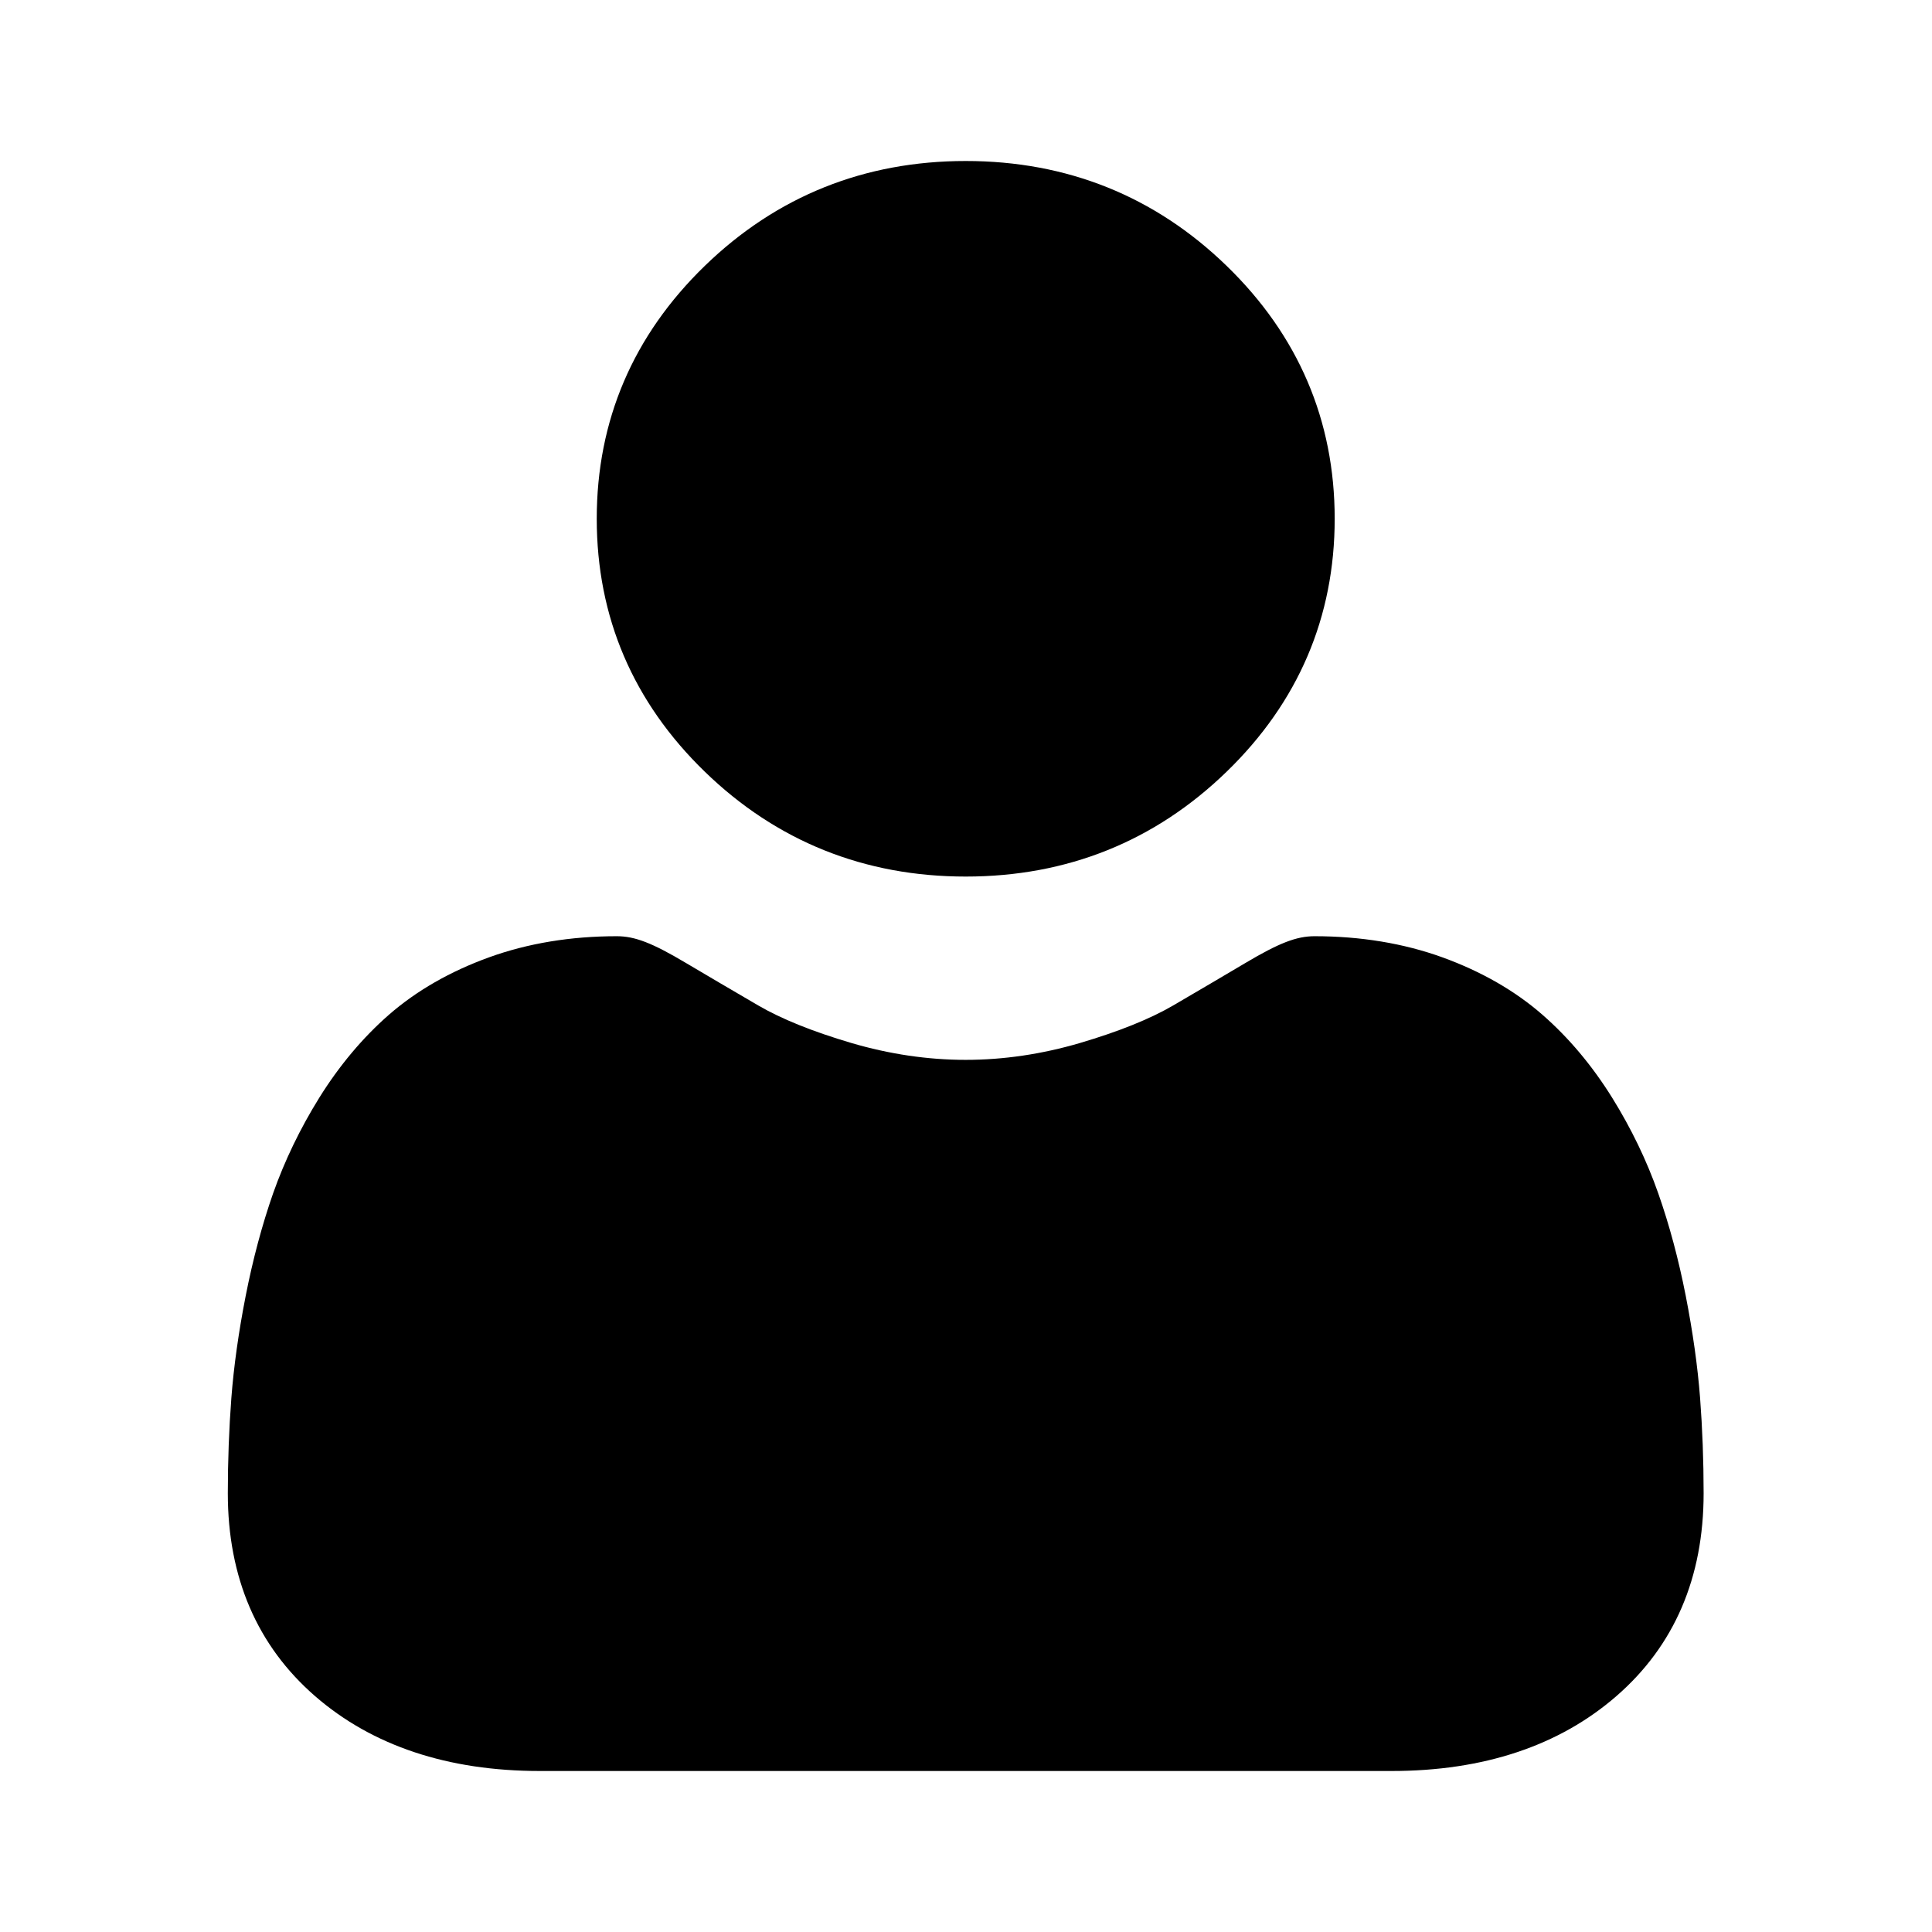 <svg xmlns="http://www.w3.org/2000/svg" width="24" height="24" viewBox="0 0 24 24" fill="none"><rect width="24" height="24" fill="none"/>
<path d="M11.997 10.889C13.256 10.889 14.346 10.451 15.237 9.587C16.128 8.723 16.58 7.666 16.58 6.444C16.58 5.223 16.128 4.166 15.237 3.302C14.346 2.438 13.256 2 11.997 2C10.737 2 9.647 2.438 8.756 3.302C7.865 4.166 7.413 5.223 7.413 6.444C7.413 7.666 7.865 8.723 8.756 9.587C9.647 10.451 10.738 10.889 11.997 10.889Z" fill="black"/>
<path d="M21.119 17.365C21.089 16.974 21.029 16.548 20.941 16.098C20.852 15.644 20.737 15.215 20.599 14.823C20.457 14.418 20.264 14.018 20.026 13.635C19.778 13.237 19.487 12.89 19.16 12.605C18.819 12.307 18.4 12.067 17.917 11.892C17.435 11.718 16.901 11.63 16.33 11.63C16.106 11.63 15.889 11.714 15.47 11.963C15.212 12.116 14.91 12.294 14.574 12.49C14.286 12.658 13.896 12.815 13.414 12.957C12.944 13.095 12.467 13.166 11.996 13.166C11.525 13.166 11.048 13.095 10.578 12.957C10.097 12.815 9.707 12.658 9.419 12.49C9.086 12.296 8.784 12.118 8.522 11.963C8.104 11.714 7.887 11.63 7.662 11.63C7.091 11.63 6.557 11.718 6.076 11.892C5.592 12.067 5.174 12.307 4.832 12.605C4.506 12.89 4.215 13.237 3.967 13.635C3.729 14.018 3.536 14.418 3.393 14.823C3.256 15.215 3.141 15.644 3.052 16.098C2.964 16.547 2.904 16.974 2.874 17.366C2.845 17.749 2.83 18.148 2.83 18.55C2.83 19.597 3.195 20.445 3.914 21.07C4.624 21.687 5.564 22 6.706 22H17.287C18.43 22 19.369 21.687 20.079 21.07C20.799 20.445 21.163 19.598 21.163 18.55C21.163 18.146 21.148 17.747 21.119 17.365Z" fill="black"/>
</svg>
